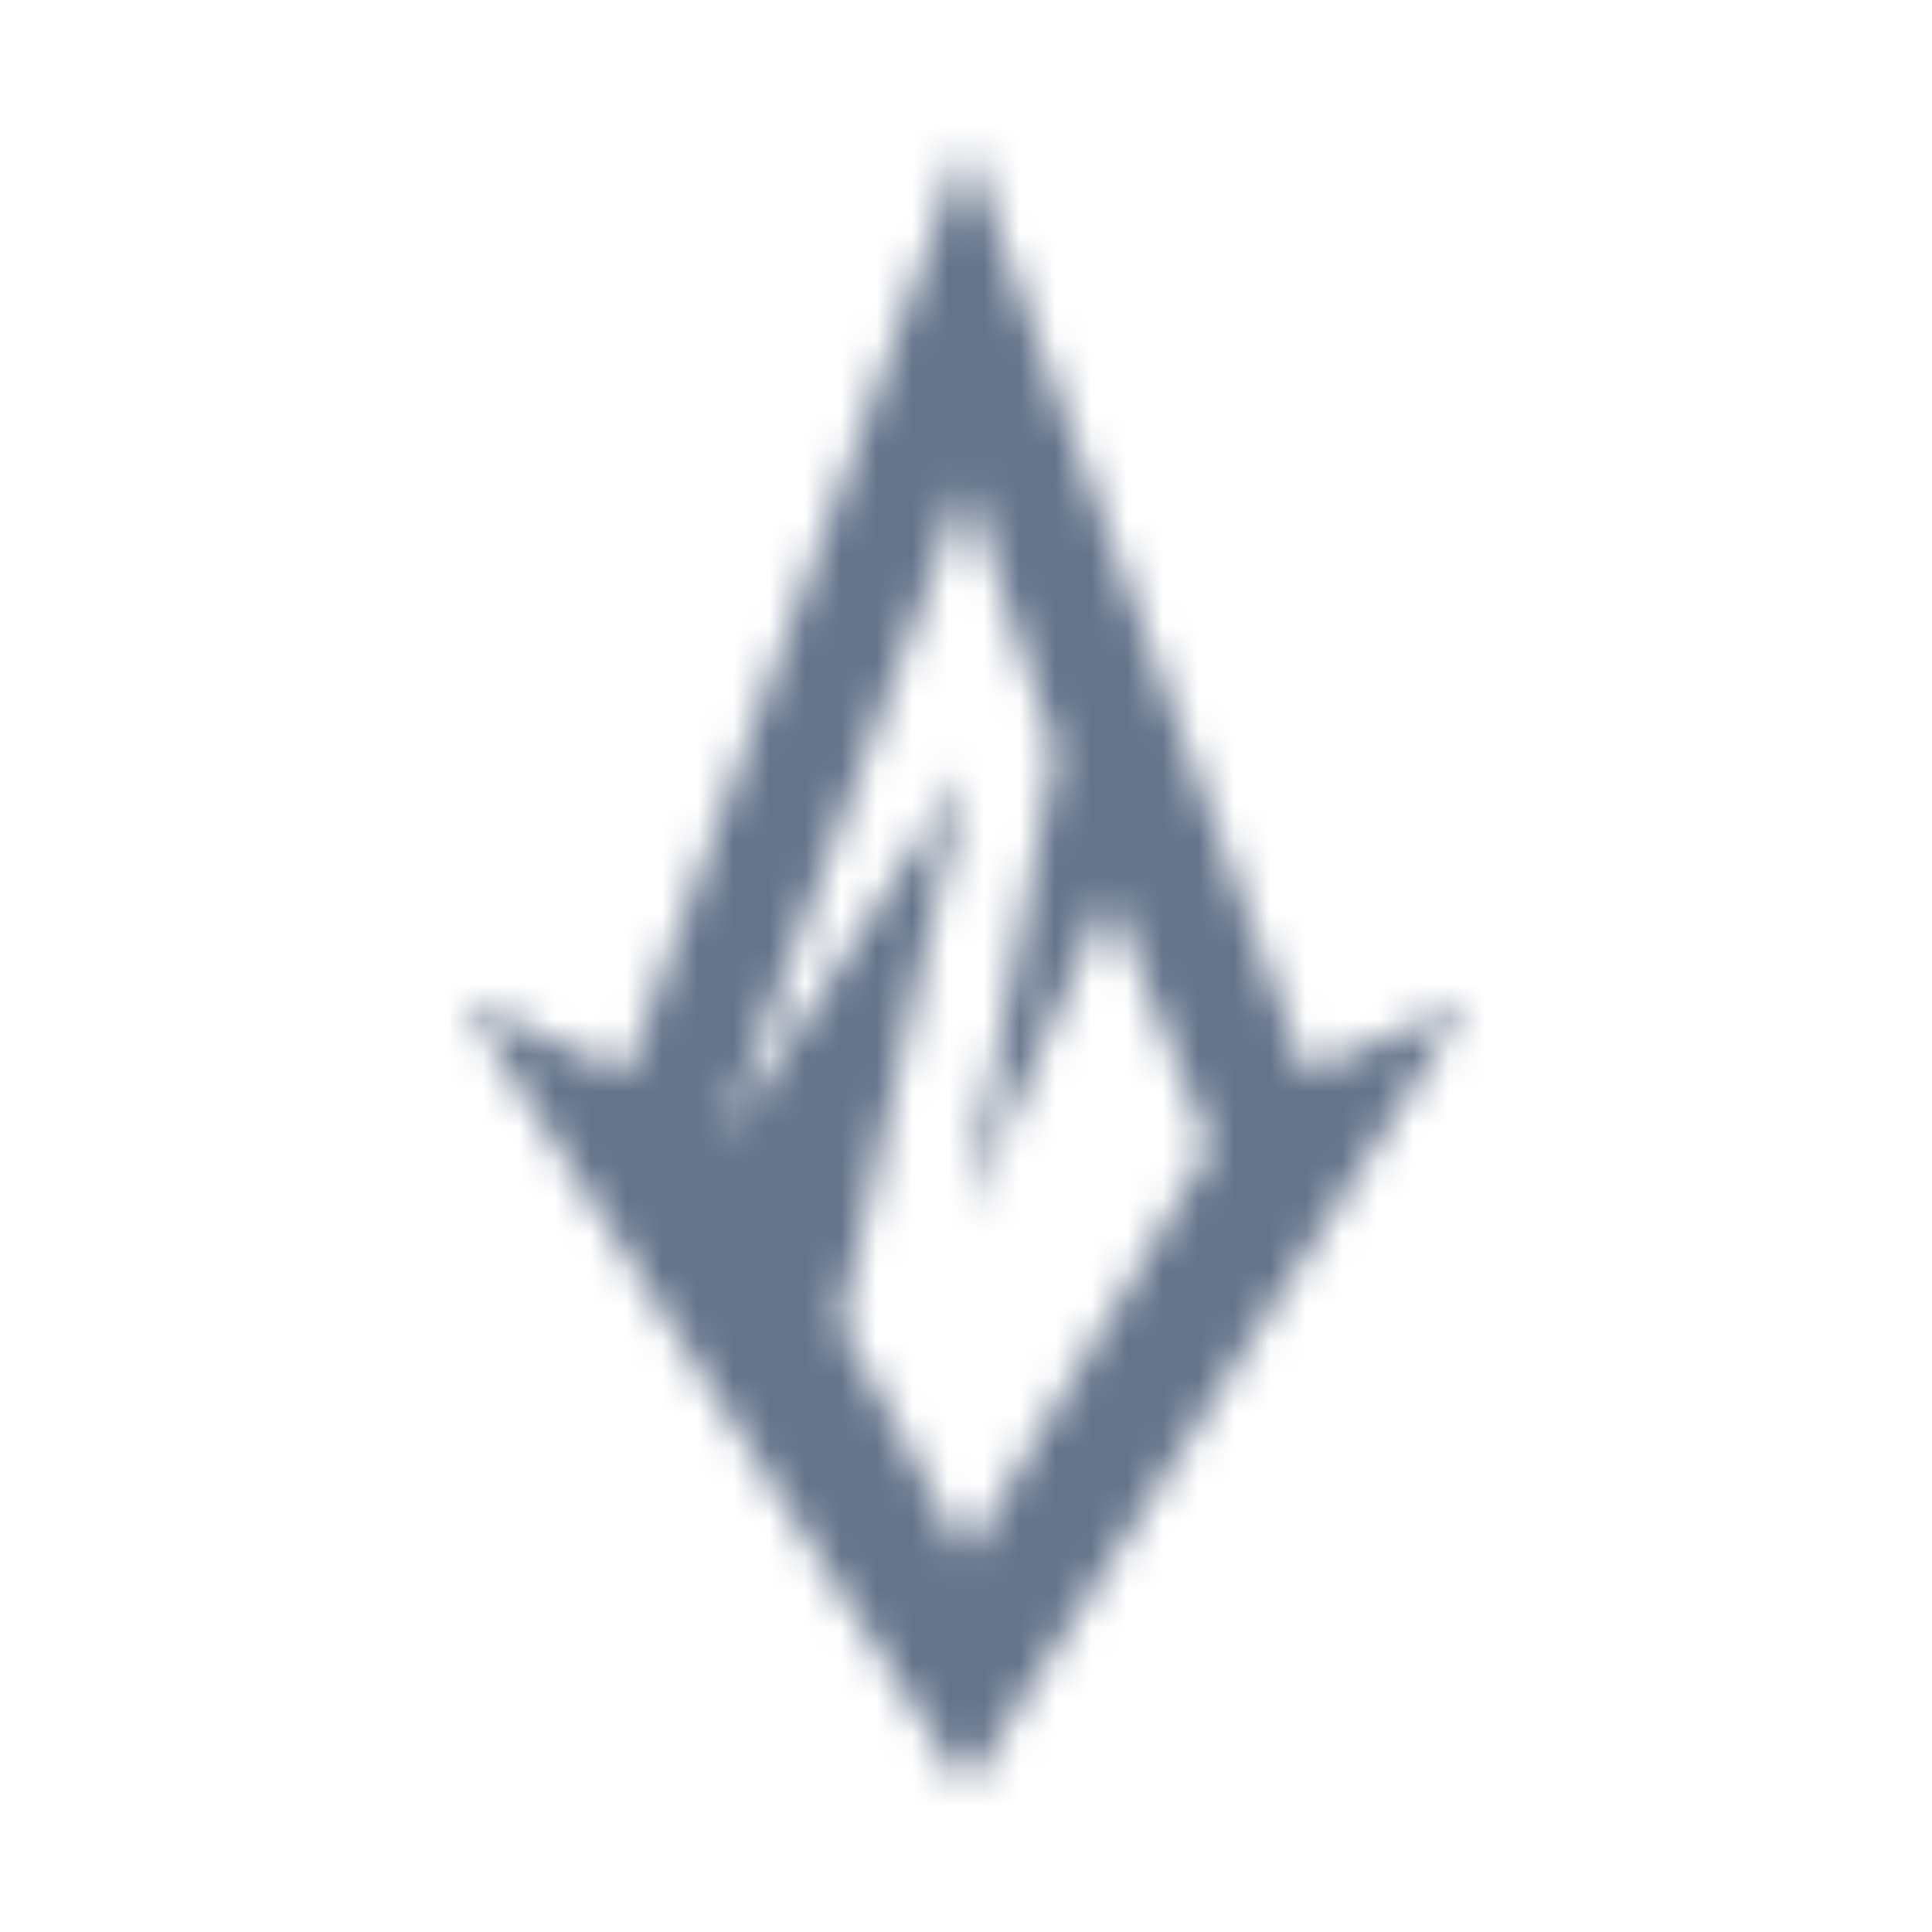 <svg width="54" height="54" viewBox="0 0 54 54" fill="none" xmlns="http://www.w3.org/2000/svg">
<mask id="path-1-inside-1_9_8" fill="white">
<path d="M27 4L36.5 30L41 28L27 50L13 28L17.5 30L27 4ZM27 13.5L20.158 32.049L27 21.5L23.5 37L27 43.5L30.421 37.774L33.842 32.049L31 25L27 34L29.5 21L27 13.5Z"/>
</mask>
<path d="M27 4L37.332 0.225L27 -28.052L16.668 0.225L27 4ZM36.5 30L26.168 33.775L30.209 44.834L40.968 40.052L36.5 30ZM41 28L50.28 33.906L69.862 3.135L36.532 17.948L41 28ZM27 50L17.72 55.906L27 70.489L36.28 55.906L27 50ZM13 28L17.468 17.948L-15.861 3.135L3.72 33.906L13 28ZM17.5 30L13.033 40.052L23.791 44.834L27.832 33.775L17.5 30ZM27 13.5L37.435 10.021L27.525 -19.709L16.68 9.693L27 13.5ZM20.158 32.049L9.838 28.242L29.387 38.035L20.158 32.049ZM27 21.5L37.73 23.923L17.771 15.514L27 21.5ZM33.842 32.049L43.285 37.691L46.087 33.002L44.044 27.935L33.842 32.049ZM27 43.5L17.315 48.715L26.503 65.778L36.443 49.142L27 43.5ZM23.5 37L12.77 34.577L11.864 38.592L13.815 42.215L23.5 37ZM30.421 37.774L39.864 43.416L39.864 43.416L30.421 37.774ZM29.5 21L40.302 23.077L40.846 20.252L39.935 17.521L29.5 21ZM27 34L16.198 31.923L37.052 38.468L27 34ZM31 25L41.202 20.887L31.493 -3.193L20.948 20.532L31 25ZM16.668 7.775L26.168 33.775L46.832 26.225L37.332 0.225L16.668 7.775ZM40.968 40.052L45.468 38.052L36.532 17.948L32.032 19.948L40.968 40.052ZM31.72 22.094L17.72 44.094L36.28 55.906L50.28 33.906L31.72 22.094ZM36.28 44.094L22.28 22.094L3.72 33.906L17.72 55.906L36.28 44.094ZM8.532 38.052L13.033 40.052L21.968 19.948L17.468 17.948L8.532 38.052ZM27.832 33.775L37.332 7.775L16.668 0.225L7.168 26.225L27.832 33.775ZM16.68 9.693L9.838 28.242L30.478 35.856L37.32 17.307L16.68 9.693ZM29.387 38.035L36.229 27.486L17.771 15.514L10.929 26.063L29.387 38.035ZM16.27 19.077L12.77 34.577L34.23 39.423L37.73 23.923L16.27 19.077ZM13.815 42.215L17.315 48.715L36.685 38.285L33.185 31.785L13.815 42.215ZM36.443 49.142L39.864 43.416L20.978 32.132L17.557 37.858L36.443 49.142ZM39.864 43.416L43.285 37.691L24.399 26.407L20.978 32.132L39.864 43.416ZM39.935 17.521L37.435 10.021L16.564 16.979L19.064 24.479L39.935 17.521ZM37.802 36.077L40.302 23.077L18.698 18.923L16.198 31.923L37.802 36.077ZM44.044 27.935L41.202 20.887L20.798 29.113L23.64 36.162L44.044 27.935ZM20.948 20.532L16.948 29.532L37.052 38.468L41.052 29.468L20.948 20.532Z" fill="#64748B" mask="url(#path-1-inside-1_9_8)"/>
</svg>

